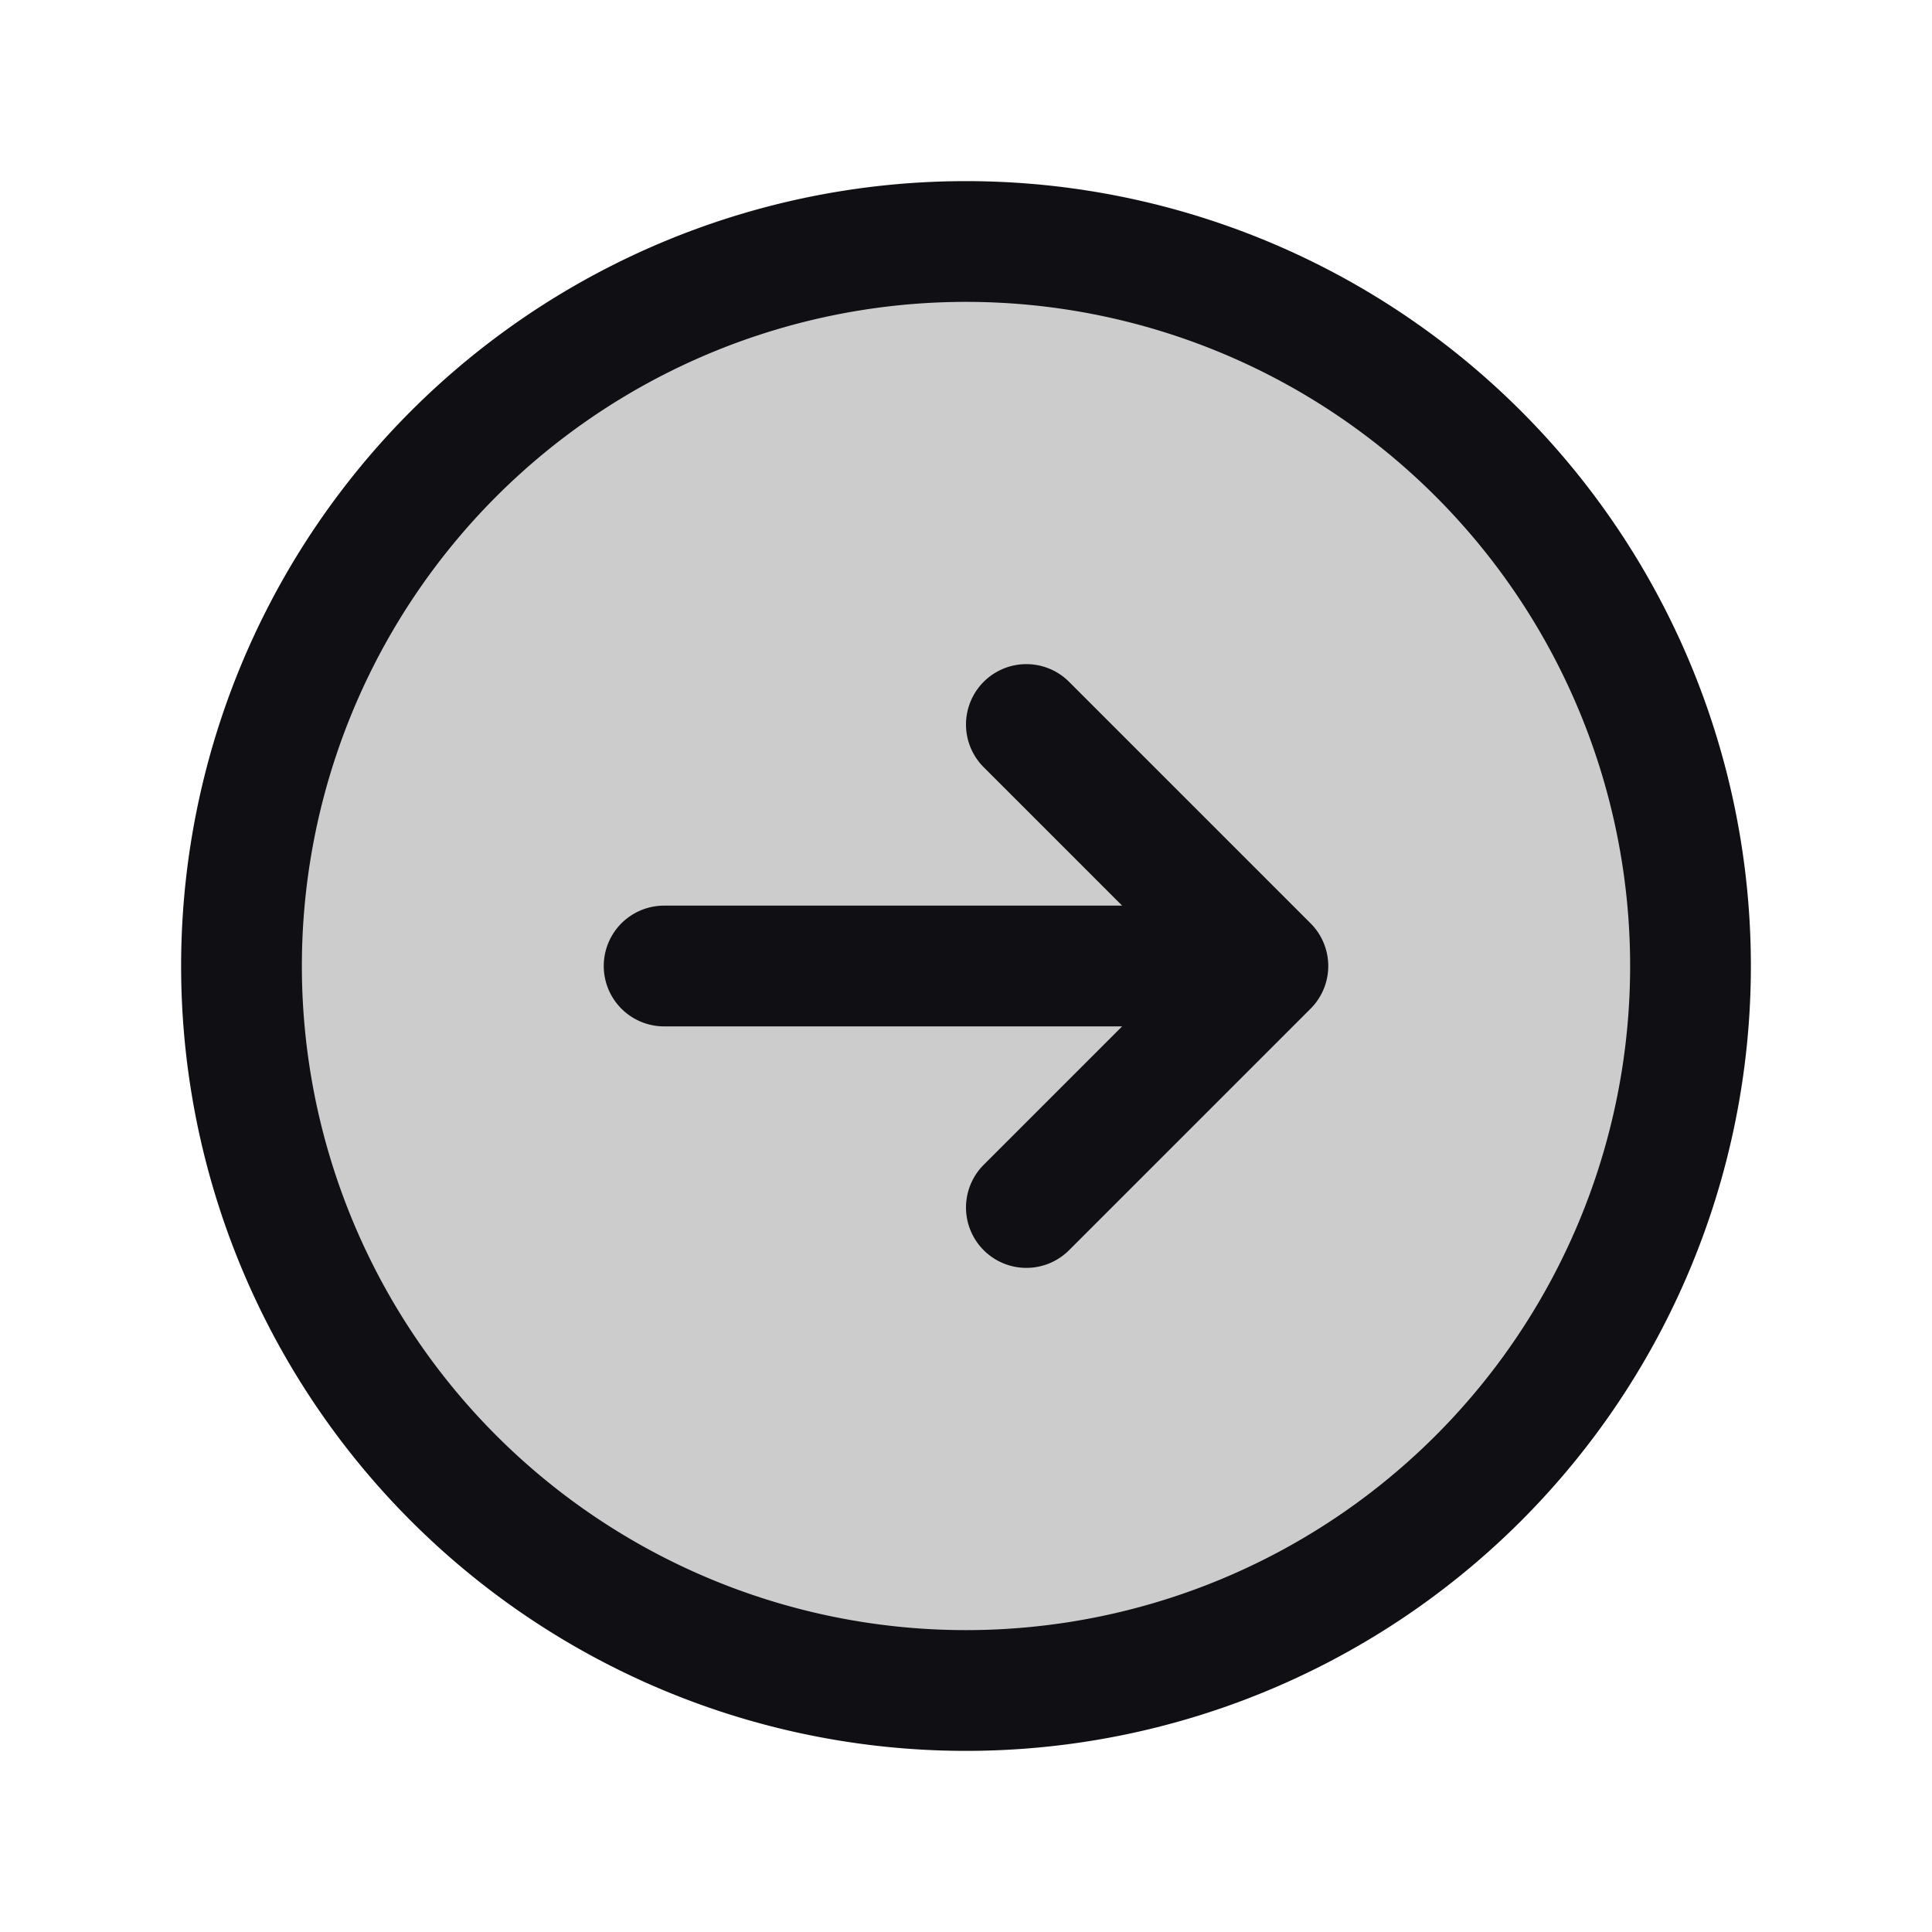<svg xmlns="http://www.w3.org/2000/svg" fill="#ccc" viewBox="0 0 24 24" stroke-width="1.5" stroke="#101014" class="w-6 h-6">
  <path stroke-linecap="round" stroke-linejoin="round" d="M12.75 15l3-3m0 0l-3-3m3 3h-7.5M21 12a9 9 0 11-18 0 9 9 0 0118 0z" />
</svg>
